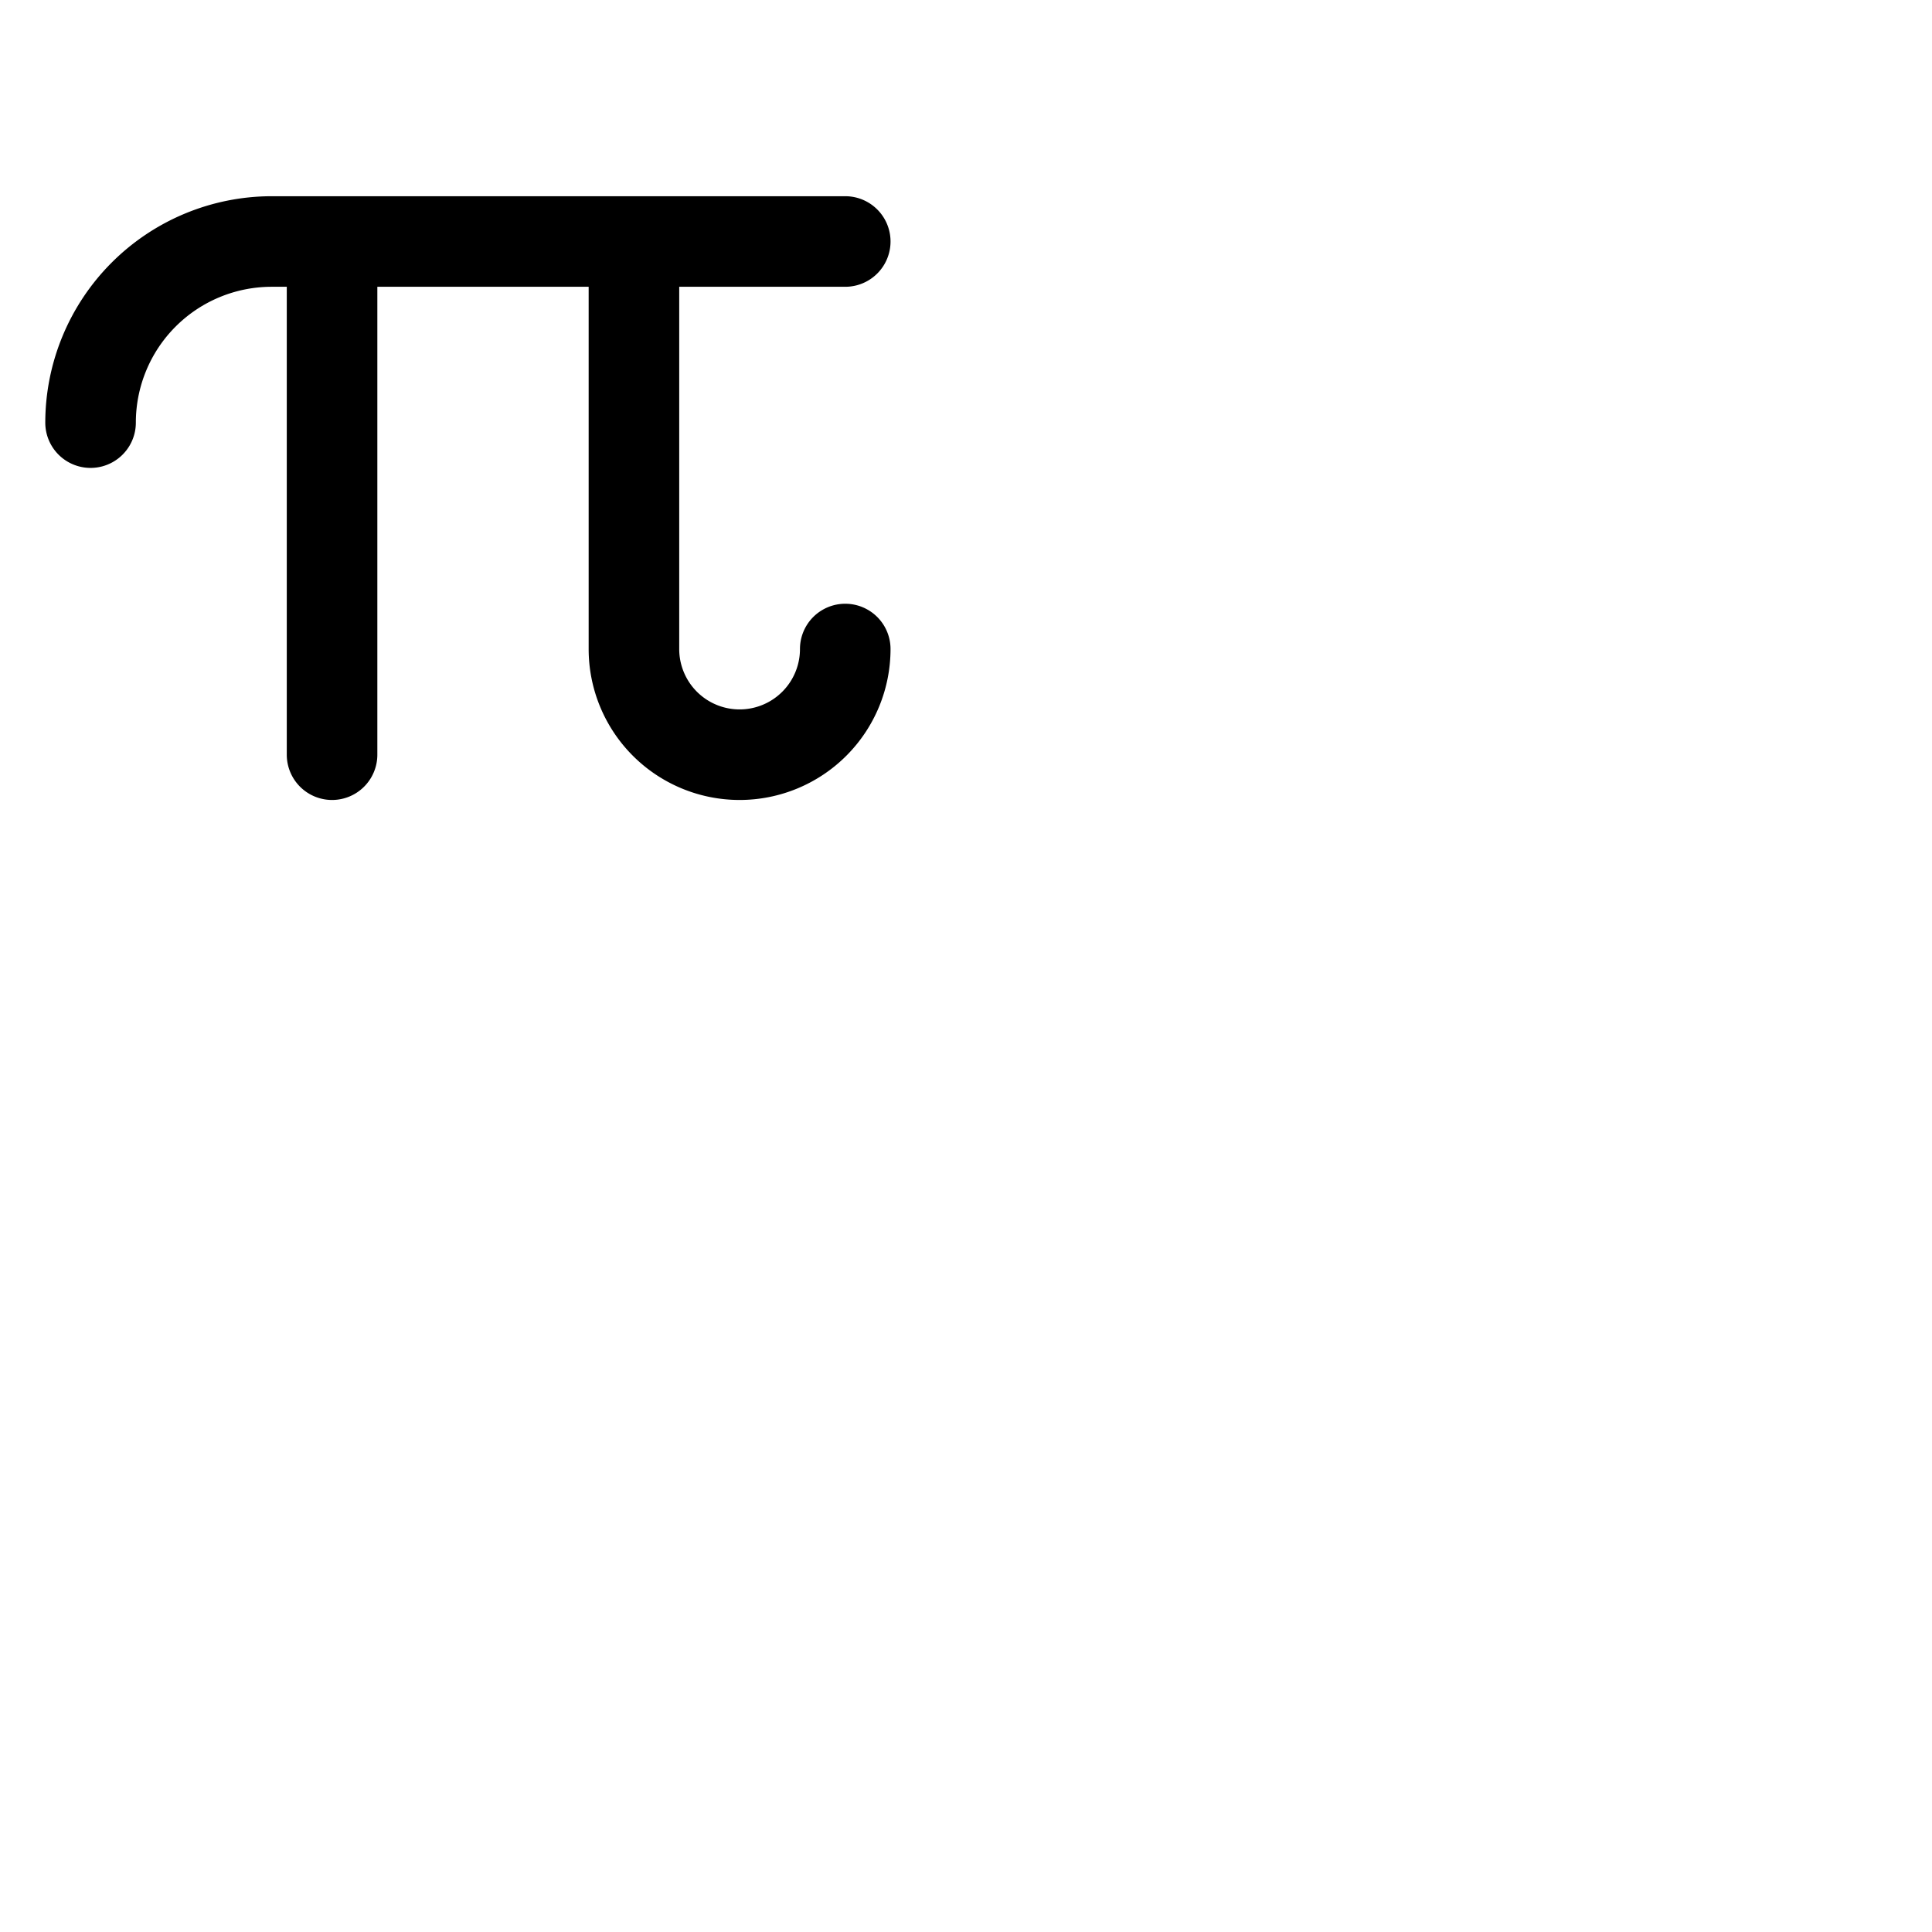 <svg xmlns="http://www.w3.org/2000/svg" version="1.1" viewBox="0 0 512 512" fill="currentColor"><path fill="currentColor" d="M236 172a40 40 0 0 1-80 0V76h-56v124a12 12 0 0 1-24 0V76h-4a36 36 0 0 0-36 36a12 12 0 0 1-24 0a60.07 60.07 0 0 1 60-60h152a12 12 0 0 1 0 24h-44v96a16 16 0 0 0 32 0a12 12 0 0 1 24 0"/></svg>